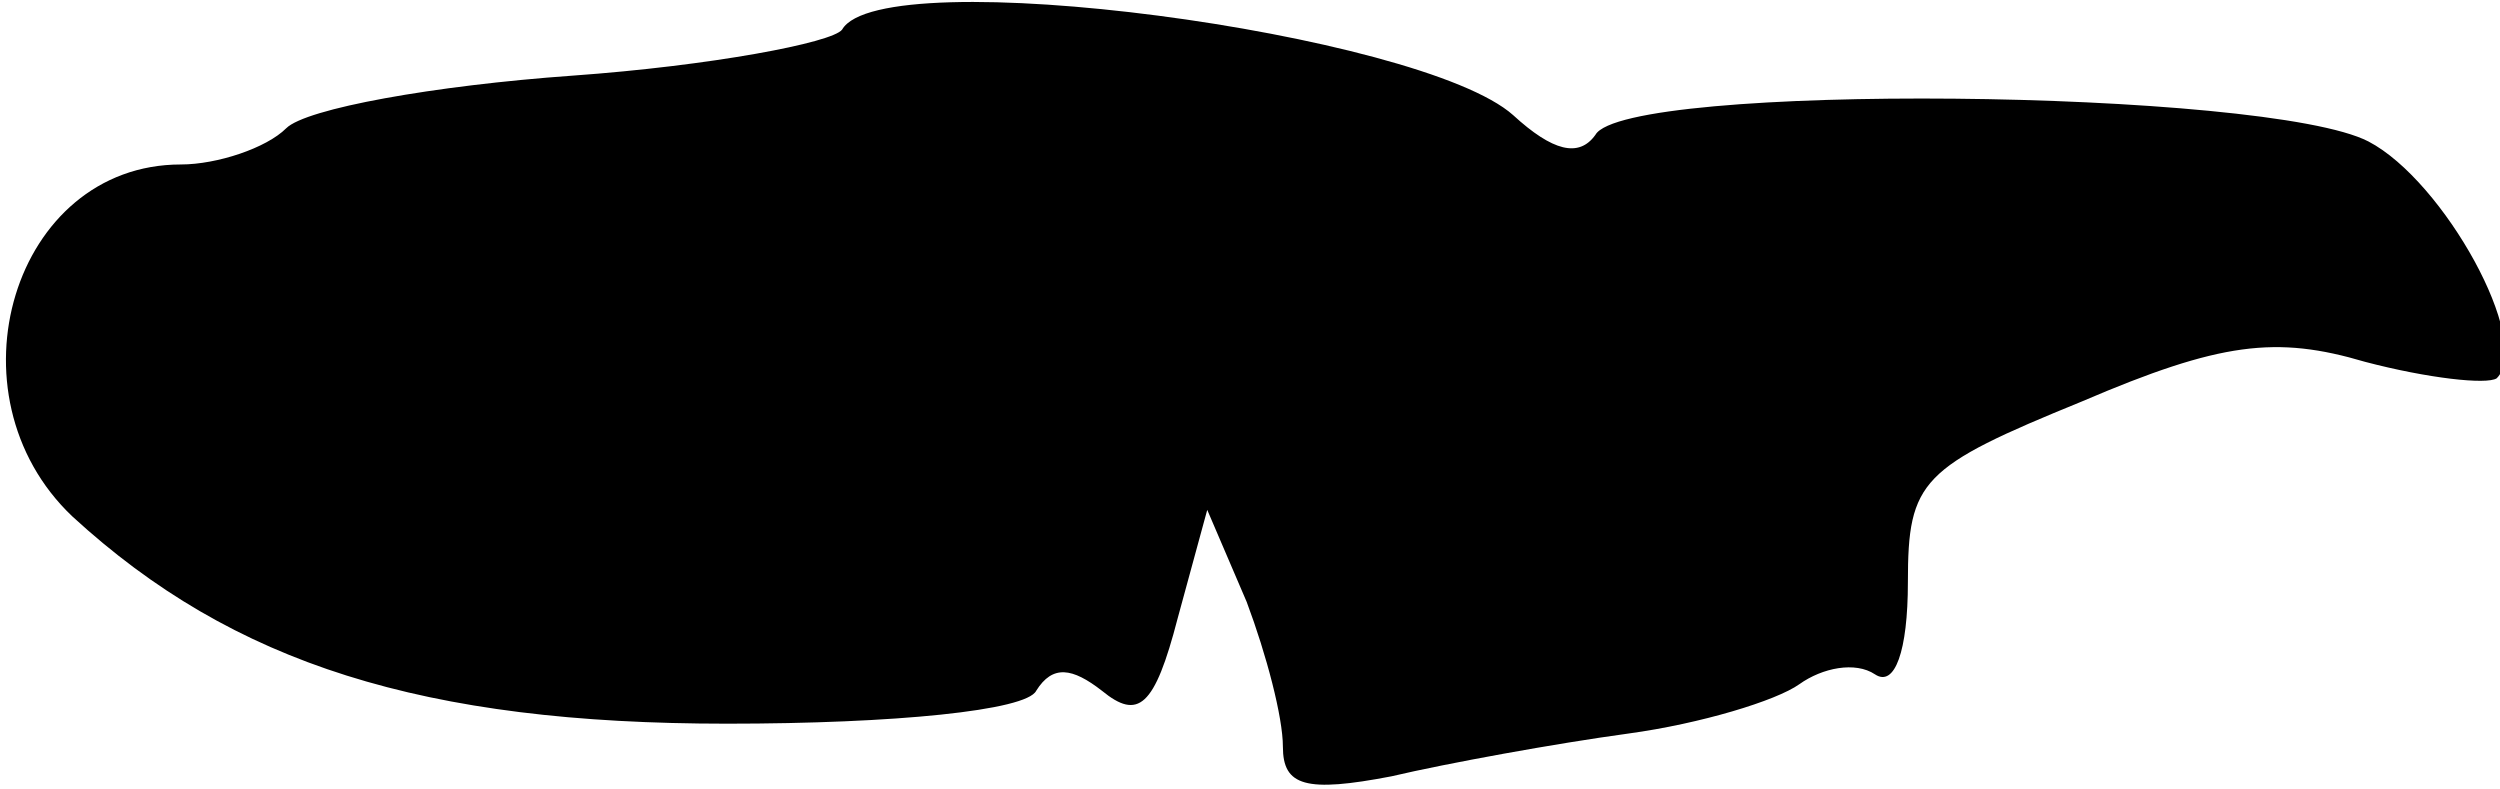 <?xml version="1.0" standalone="no"?>
<!DOCTYPE svg PUBLIC "-//W3C//DTD SVG 20010904//EN"
 "http://www.w3.org/TR/2001/REC-SVG-20010904/DTD/svg10.dtd">
<svg version="1.0" xmlns="http://www.w3.org/2000/svg"
 width="76pt" height="24pt" viewBox="0 0 76 24"
 preserveAspectRatio="xMidYMid meet">
<g transform="translate(0,24) scale(0.1,-0.1)"
fill="#000000" stroke="none">
<path fill="#000000" stroke="none" d="M256 231 c-3 -4 -40 -11 -82 -14 -42
-3 -81 -10 -87 -16 -6 -6 -21 -11 -32 -11 -51 0 -72 -70 -33 -107 49 -45 107
-63 199 -63 51 0 91 4 94 10 5 8 11 7 20 0 11 -9 16 -5 23 22 l9 33 12 -28 c6
-16 11 -35 11 -44 0 -12 7 -14 33 -9 17 4 50 10 72 13 22 3 45 10 52 15 7 5
17 7 23 3 6 -4 10 7 10 28 0 31 4 35 53 55 42 18 59 20 86 12 19 -5 37 -7 40
-5 11 11 -16 60 -39 72 -31 16 -226 18 -235 2 -5 -7 -13 -5 -25 6 -28 25 -192
47 -204 26z"/>
</g>
</svg>
